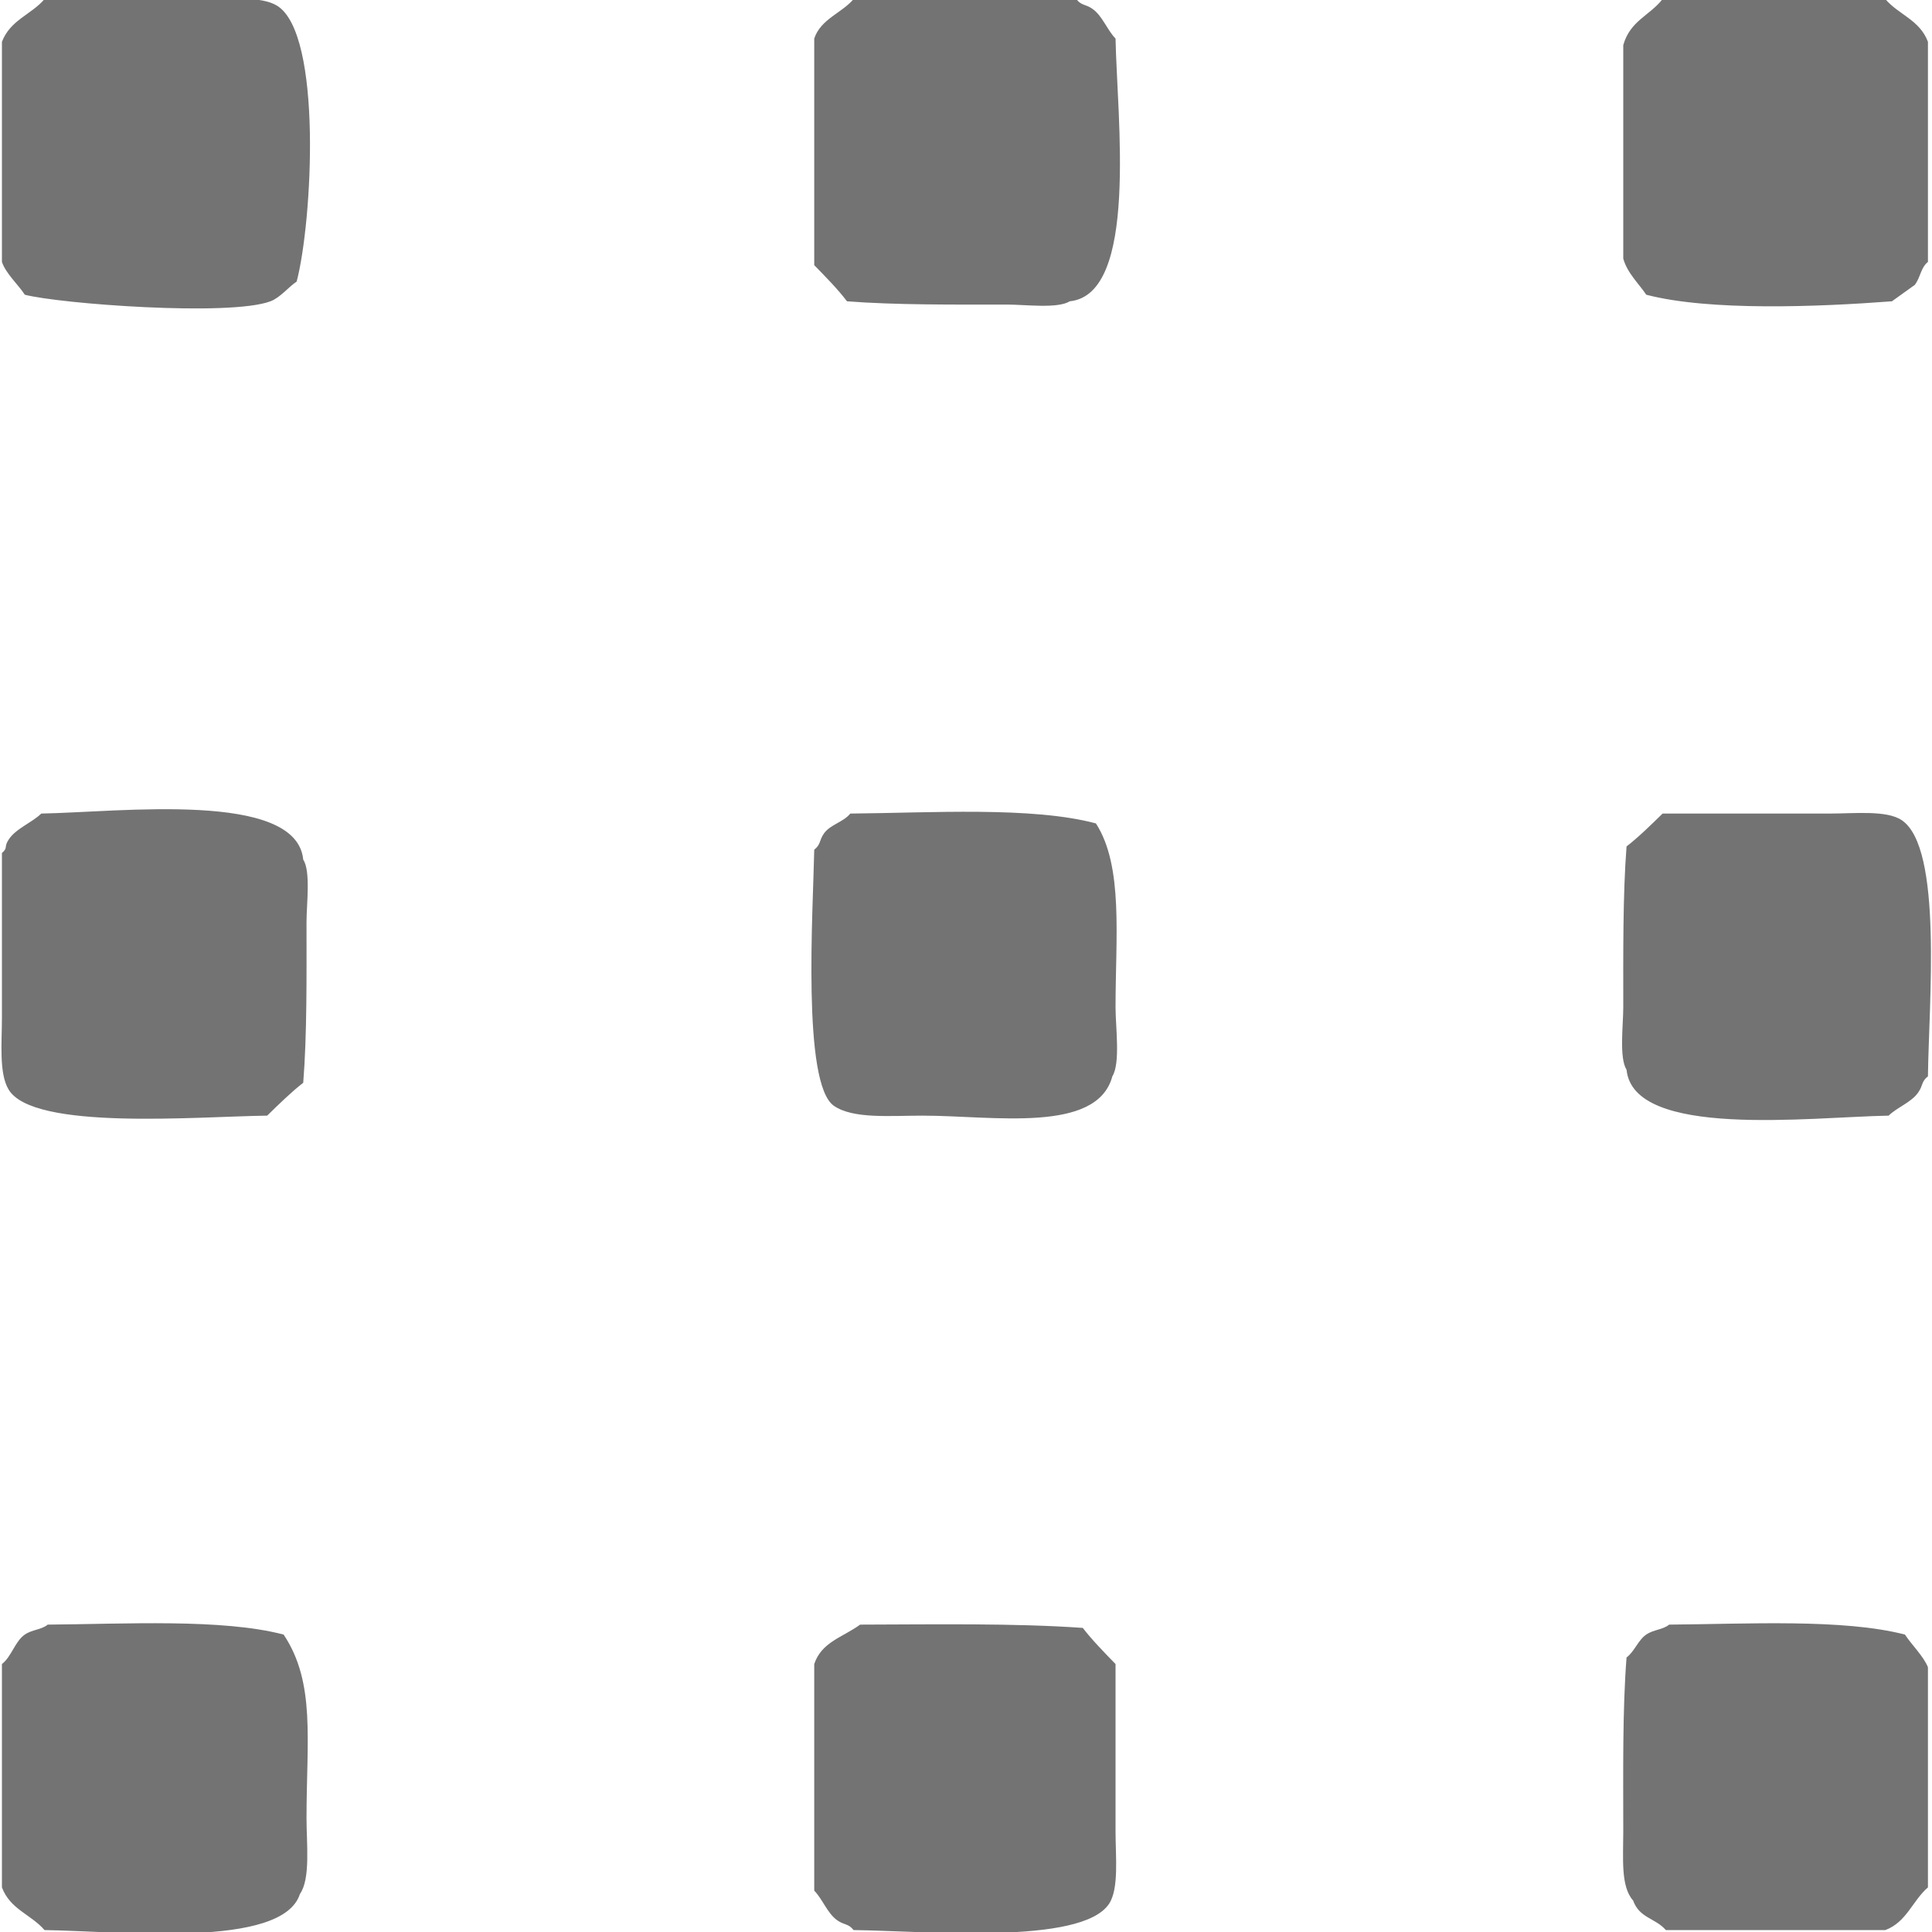 <svg height="20" width="20" xmlns="http://www.w3.org/2000/svg" xmlns:xlink="http://www.w3.org/1999/xlink"><filter id="a"><feFlood flood-color="#e0c68b" result="floodOut"/><feComposite in="floodOut" in2="SourceGraphic" operator="atop" result="compOut"/><feBlend in="compOut" in2="SourceGraphic" mode="normal"/></filter><g filter="url(#a)"><path d="m.461-.009h1.661c.26 0 .582-.033.746.068.473.29.365 2.24.203 2.856-.087.058-.169.165-.271.204-.424.159-2.18.026-2.543-.068-.066-.102-.199-.222-.237-.34 0-.522 0-1.043 0-1.564 0-.238 0-.476 0-.714.087-.227.3-.279.441-.442zm8.375 0h2.306c.056.071.093.048.169.102.102.073.15.217.237.306.016.821.24 2.647-.474 2.72-.124.078-.458.034-.644.034-.552 0-1.163.005-1.662-.034-.09-.12-.231-.264-.339-.374 0-.782 0-1.564 0-2.346.067-.202.284-.263.407-.408zm8.375 0h2.306c.14.163.356.215.441.442v2.278c-.078.065-.074.155-.136.238-.079.056-.158.113-.237.17-.763.058-1.888.103-2.543-.068-.077-.115-.197-.225-.238-.374 0-.737 0-1.473 0-2.21.071-.252.27-.303.407-.476zm-16.784 8.431c.819-.015 2.64-.24 2.712.476.079.124.034.459.034.646 0 .553.006 1.165-.034 1.665-.119.091-.263.232-.373.34-.723.009-2.426.158-2.678-.272-.1-.169-.068-.484-.068-.747 0-.567 0-1.134 0-1.7.065-.055.018-.059.068-.136.074-.117.241-.176.339-.272zm8.375 0c.826-.007 1.882-.075 2.543.102.286.444.203 1.177.203 1.904 0 .201.052.578-.033.714-.159.597-1.237.407-1.967.407-.334 0-.717.036-.916-.102-.331-.231-.215-2.023-.203-2.651.071-.056.048-.095.102-.17.064-.09.201-.116.271-.204zm8.409 0h1.729c.255 0 .589-.037.746.068.429.286.28 1.905.272 2.652-.071.056-.048.093-.102.169-.072.102-.216.151-.305.238-.819.015-2.641.241-2.713-.475-.078-.125-.034-.46-.034-.646 0-.553-.005-1.166.034-1.666.119-.091.263-.232.373-.34zm-16.717 8.396c.799-.006 1.805-.064 2.442.103.333.499.237 1.093.237 1.903 0 .258.043.626-.068.782-.181.57-1.864.385-2.644.374-.141-.163-.356-.214-.441-.442 0-.77 0-1.541 0-2.312.1-.077.135-.235.237-.305.074-.052.172-.049.237-.103zm8.41 0c.762-.002 1.598-.016 2.305.034.091.12.232.264.339.374v1.734c0 .256.037.591-.067.748-.285.43-1.901.281-2.645.272-.056-.071-.094-.048-.17-.102-.102-.073-.15-.217-.237-.306 0-.782 0-1.563 0-2.346.076-.229.296-.277.475-.408zm8.375 0c.801-.006 1.801-.063 2.441.103.065.101.196.228.238.339v2.278c-.16.138-.22.359-.441.442-.757 0-1.515 0-2.272 0-.113-.128-.273-.122-.339-.306-.13-.144-.102-.438-.102-.714 0-.597-.009-1.258.034-1.802.082-.061.121-.182.204-.237.074-.052.171-.049.237-.103z" fill="#737373" fill-rule="evenodd"/></g></svg>